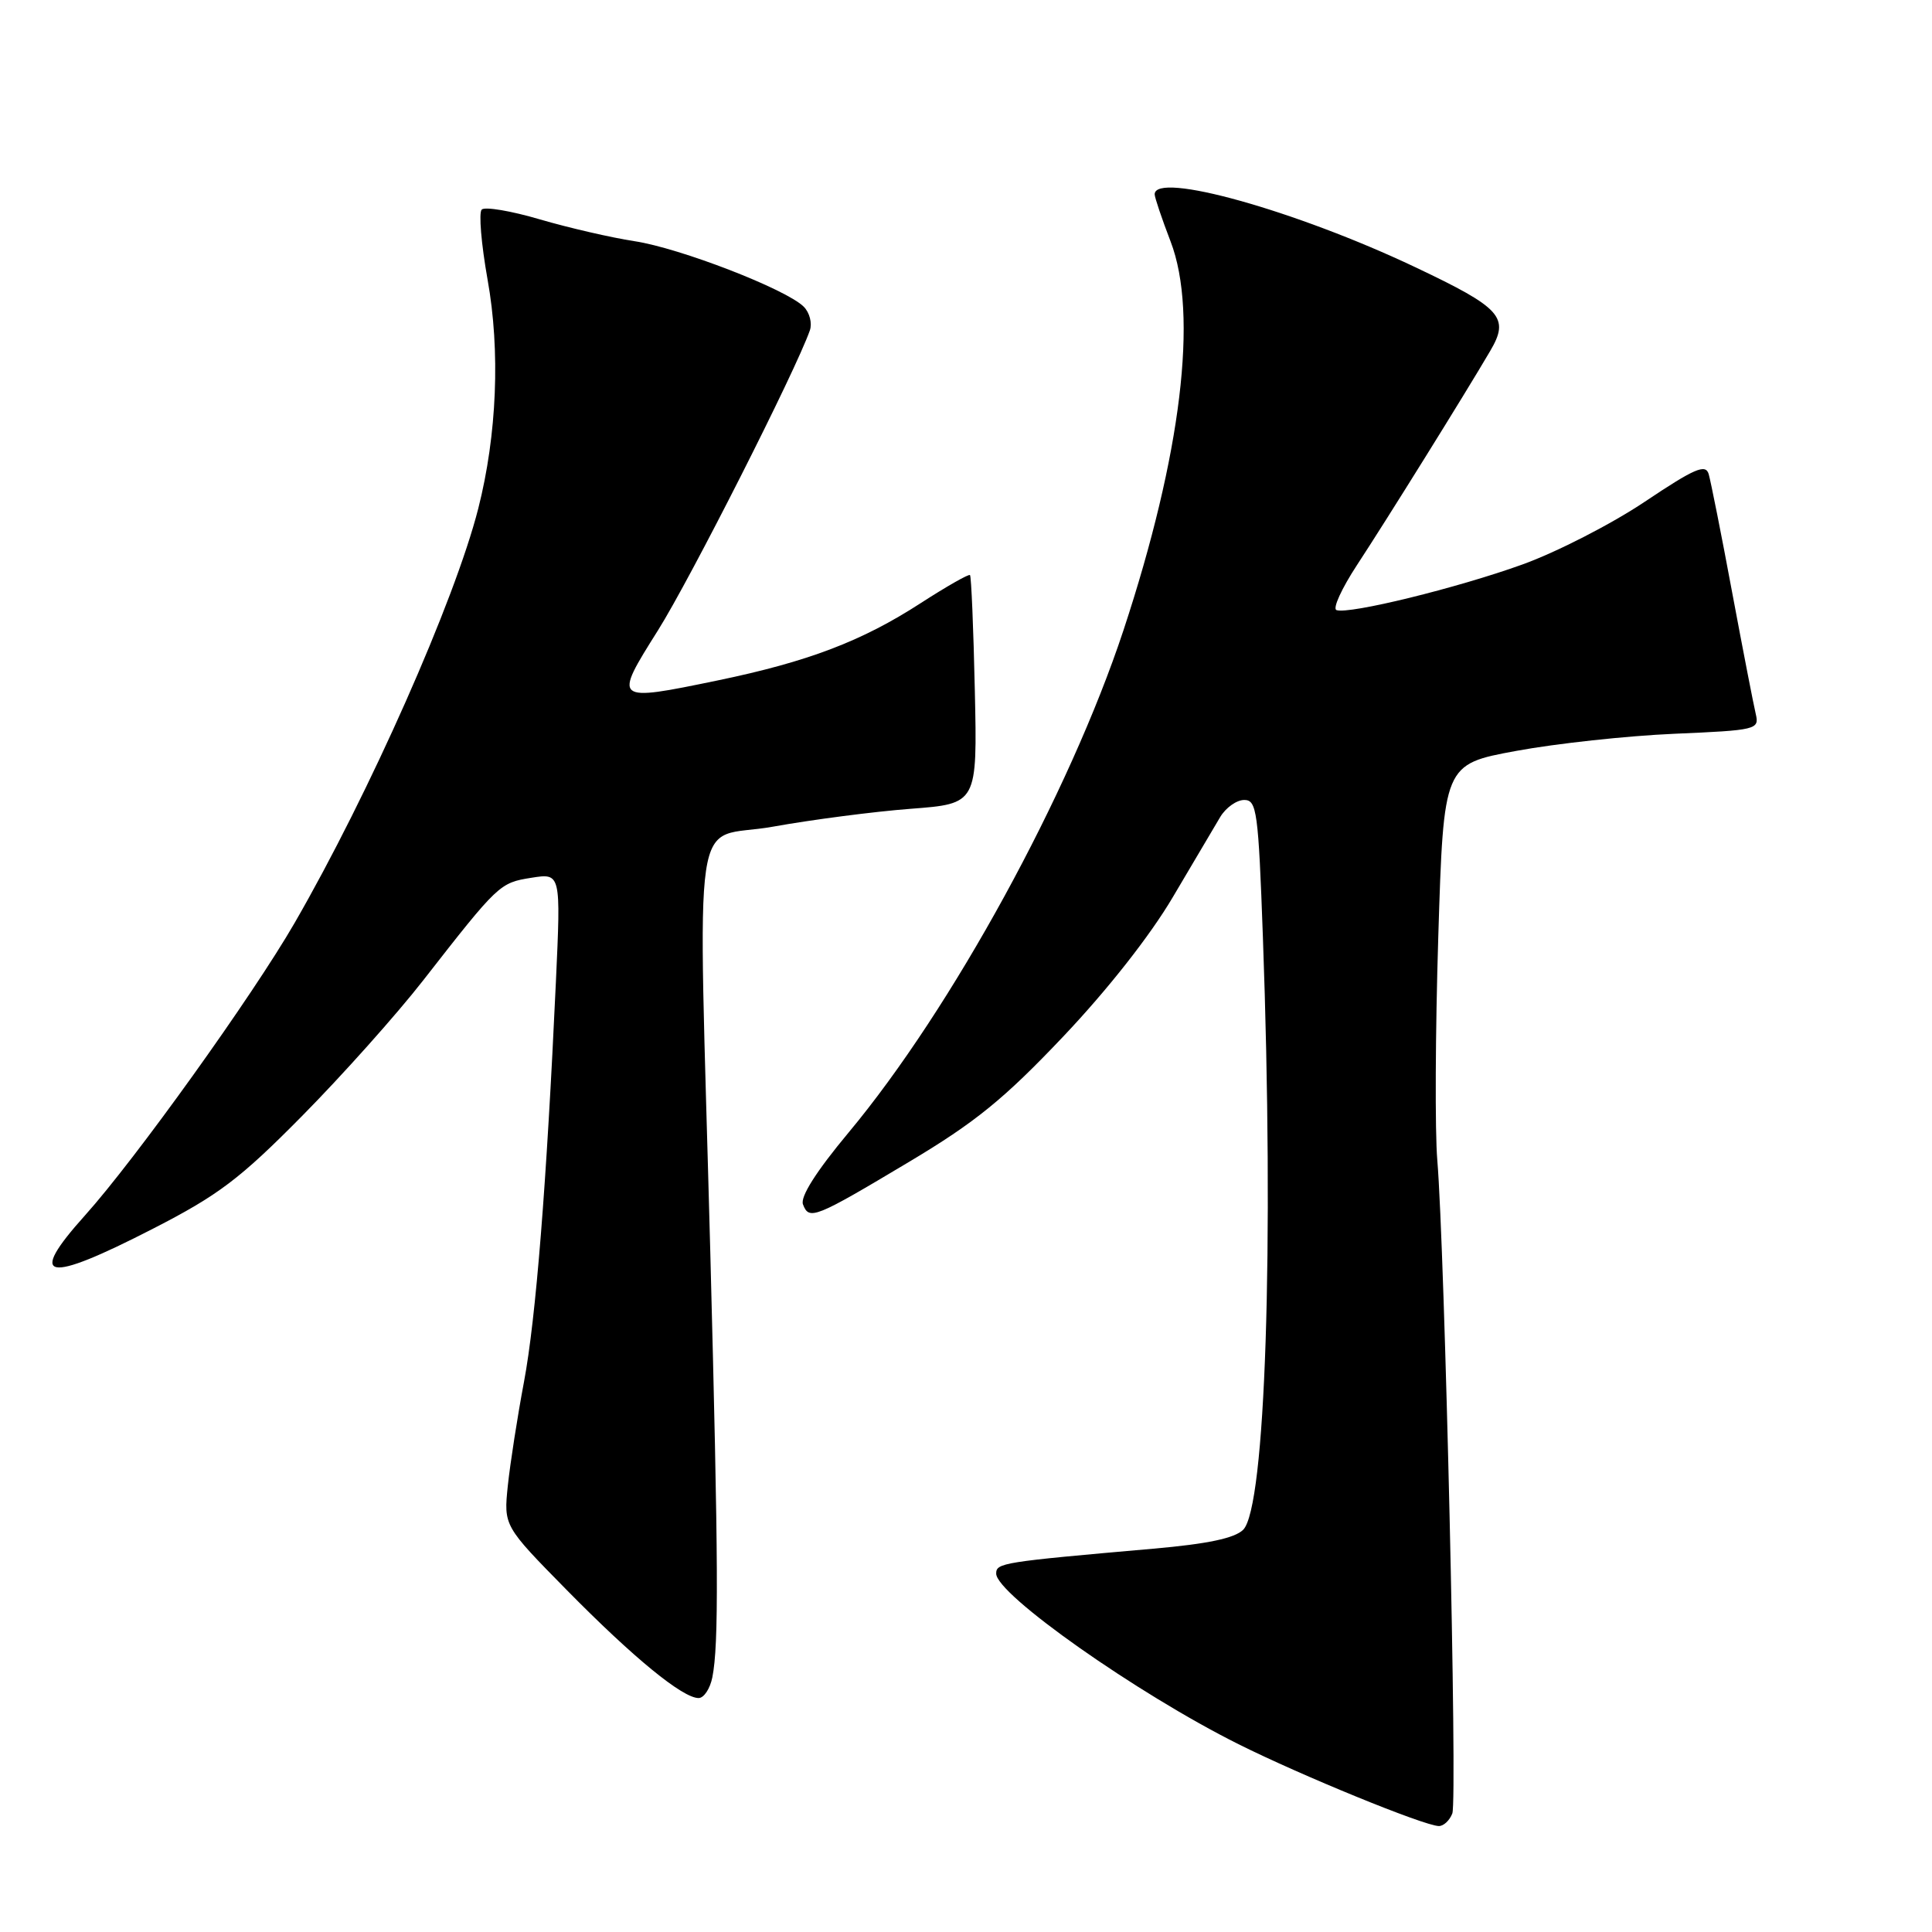 <?xml version="1.0" encoding="UTF-8" standalone="no"?>
<!DOCTYPE svg PUBLIC "-//W3C//DTD SVG 1.1//EN" "http://www.w3.org/Graphics/SVG/1.1/DTD/svg11.dtd" >
<svg xmlns="http://www.w3.org/2000/svg" xmlns:xlink="http://www.w3.org/1999/xlink" version="1.1" viewBox="0 0 256 256">
 <g >
 <path fill="currentColor"
d=" M 192.44 240.29 C 193.13 238.51 191.44 165.57 190.45 153.73 C 190.13 150.00 190.19 136.68 190.58 124.11 C 191.29 101.27 191.29 101.27 200.90 99.50 C 206.18 98.52 215.60 97.50 221.83 97.23 C 232.75 96.76 233.13 96.67 232.65 94.62 C 232.37 93.45 230.96 86.20 229.52 78.50 C 228.09 70.80 226.68 63.75 226.41 62.82 C 226.00 61.43 224.55 62.06 217.93 66.49 C 213.54 69.43 206.25 73.17 201.72 74.80 C 193.10 77.91 178.75 81.43 177.09 80.84 C 176.55 80.65 177.78 77.97 179.81 74.87 C 183.65 69.02 194.07 52.29 197.45 46.52 C 200.08 42.06 198.98 40.83 187.50 35.39 C 171.70 27.90 153.00 22.67 153.00 25.75 C 153.00 26.16 153.95 28.98 155.11 32.00 C 158.80 41.60 156.54 60.26 148.87 83.50 C 141.71 105.15 126.09 133.70 112.44 150.07 C 108.15 155.22 106.01 158.59 106.40 159.59 C 107.21 161.72 107.96 161.42 120.38 154.00 C 129.26 148.70 133.03 145.63 140.88 137.35 C 146.74 131.17 152.42 123.95 155.42 118.85 C 158.13 114.26 160.95 109.49 161.69 108.25 C 162.44 107.01 163.86 106.00 164.87 106.00 C 166.53 106.00 166.74 107.51 167.34 124.16 C 168.83 165.26 167.68 199.74 164.73 202.70 C 163.60 203.82 160.02 204.58 152.81 205.21 C 132.77 206.97 132.00 207.09 132.00 208.51 C 132.00 211.26 150.69 224.42 164.12 231.12 C 172.49 235.30 188.64 241.90 190.64 241.96 C 191.27 241.98 192.08 241.23 192.44 240.29 Z  M 94.39 222.25 C 95.25 217.92 95.20 207.29 94.12 166.00 C 92.50 104.38 91.45 111.51 102.41 109.54 C 107.59 108.61 115.80 107.54 120.66 107.17 C 129.50 106.50 129.50 106.50 129.17 91.50 C 128.99 83.25 128.70 76.37 128.53 76.20 C 128.37 76.03 125.43 77.70 122.01 79.91 C 114.20 84.97 107.05 87.68 95.10 90.16 C 81.27 93.02 81.23 92.98 87.20 83.50 C 91.48 76.69 105.44 49.12 107.31 43.78 C 107.64 42.83 107.28 41.42 106.50 40.64 C 104.18 38.32 90.09 32.87 84.08 31.96 C 81.01 31.49 75.37 30.19 71.54 29.07 C 67.71 27.94 64.24 27.36 63.83 27.77 C 63.42 28.18 63.77 32.34 64.60 37.01 C 66.31 46.49 65.85 57.63 63.37 67.39 C 60.27 79.57 48.94 105.14 39.04 122.29 C 33.46 131.96 17.92 153.64 11.25 161.06 C 3.52 169.67 5.99 170.15 20.29 162.80 C 28.95 158.36 31.79 156.21 40.02 147.88 C 45.31 142.53 52.53 134.45 56.07 129.91 C 66.05 117.12 66.20 116.98 70.41 116.31 C 74.32 115.69 74.32 115.69 73.66 130.09 C 72.42 156.98 71.01 174.70 69.43 183.11 C 68.56 187.73 67.60 193.91 67.29 196.85 C 66.74 202.19 66.74 202.19 75.12 210.71 C 83.95 219.68 90.45 225.00 92.57 225.00 C 93.27 225.00 94.09 223.76 94.39 222.25 Z "/>
</g>
</svg>